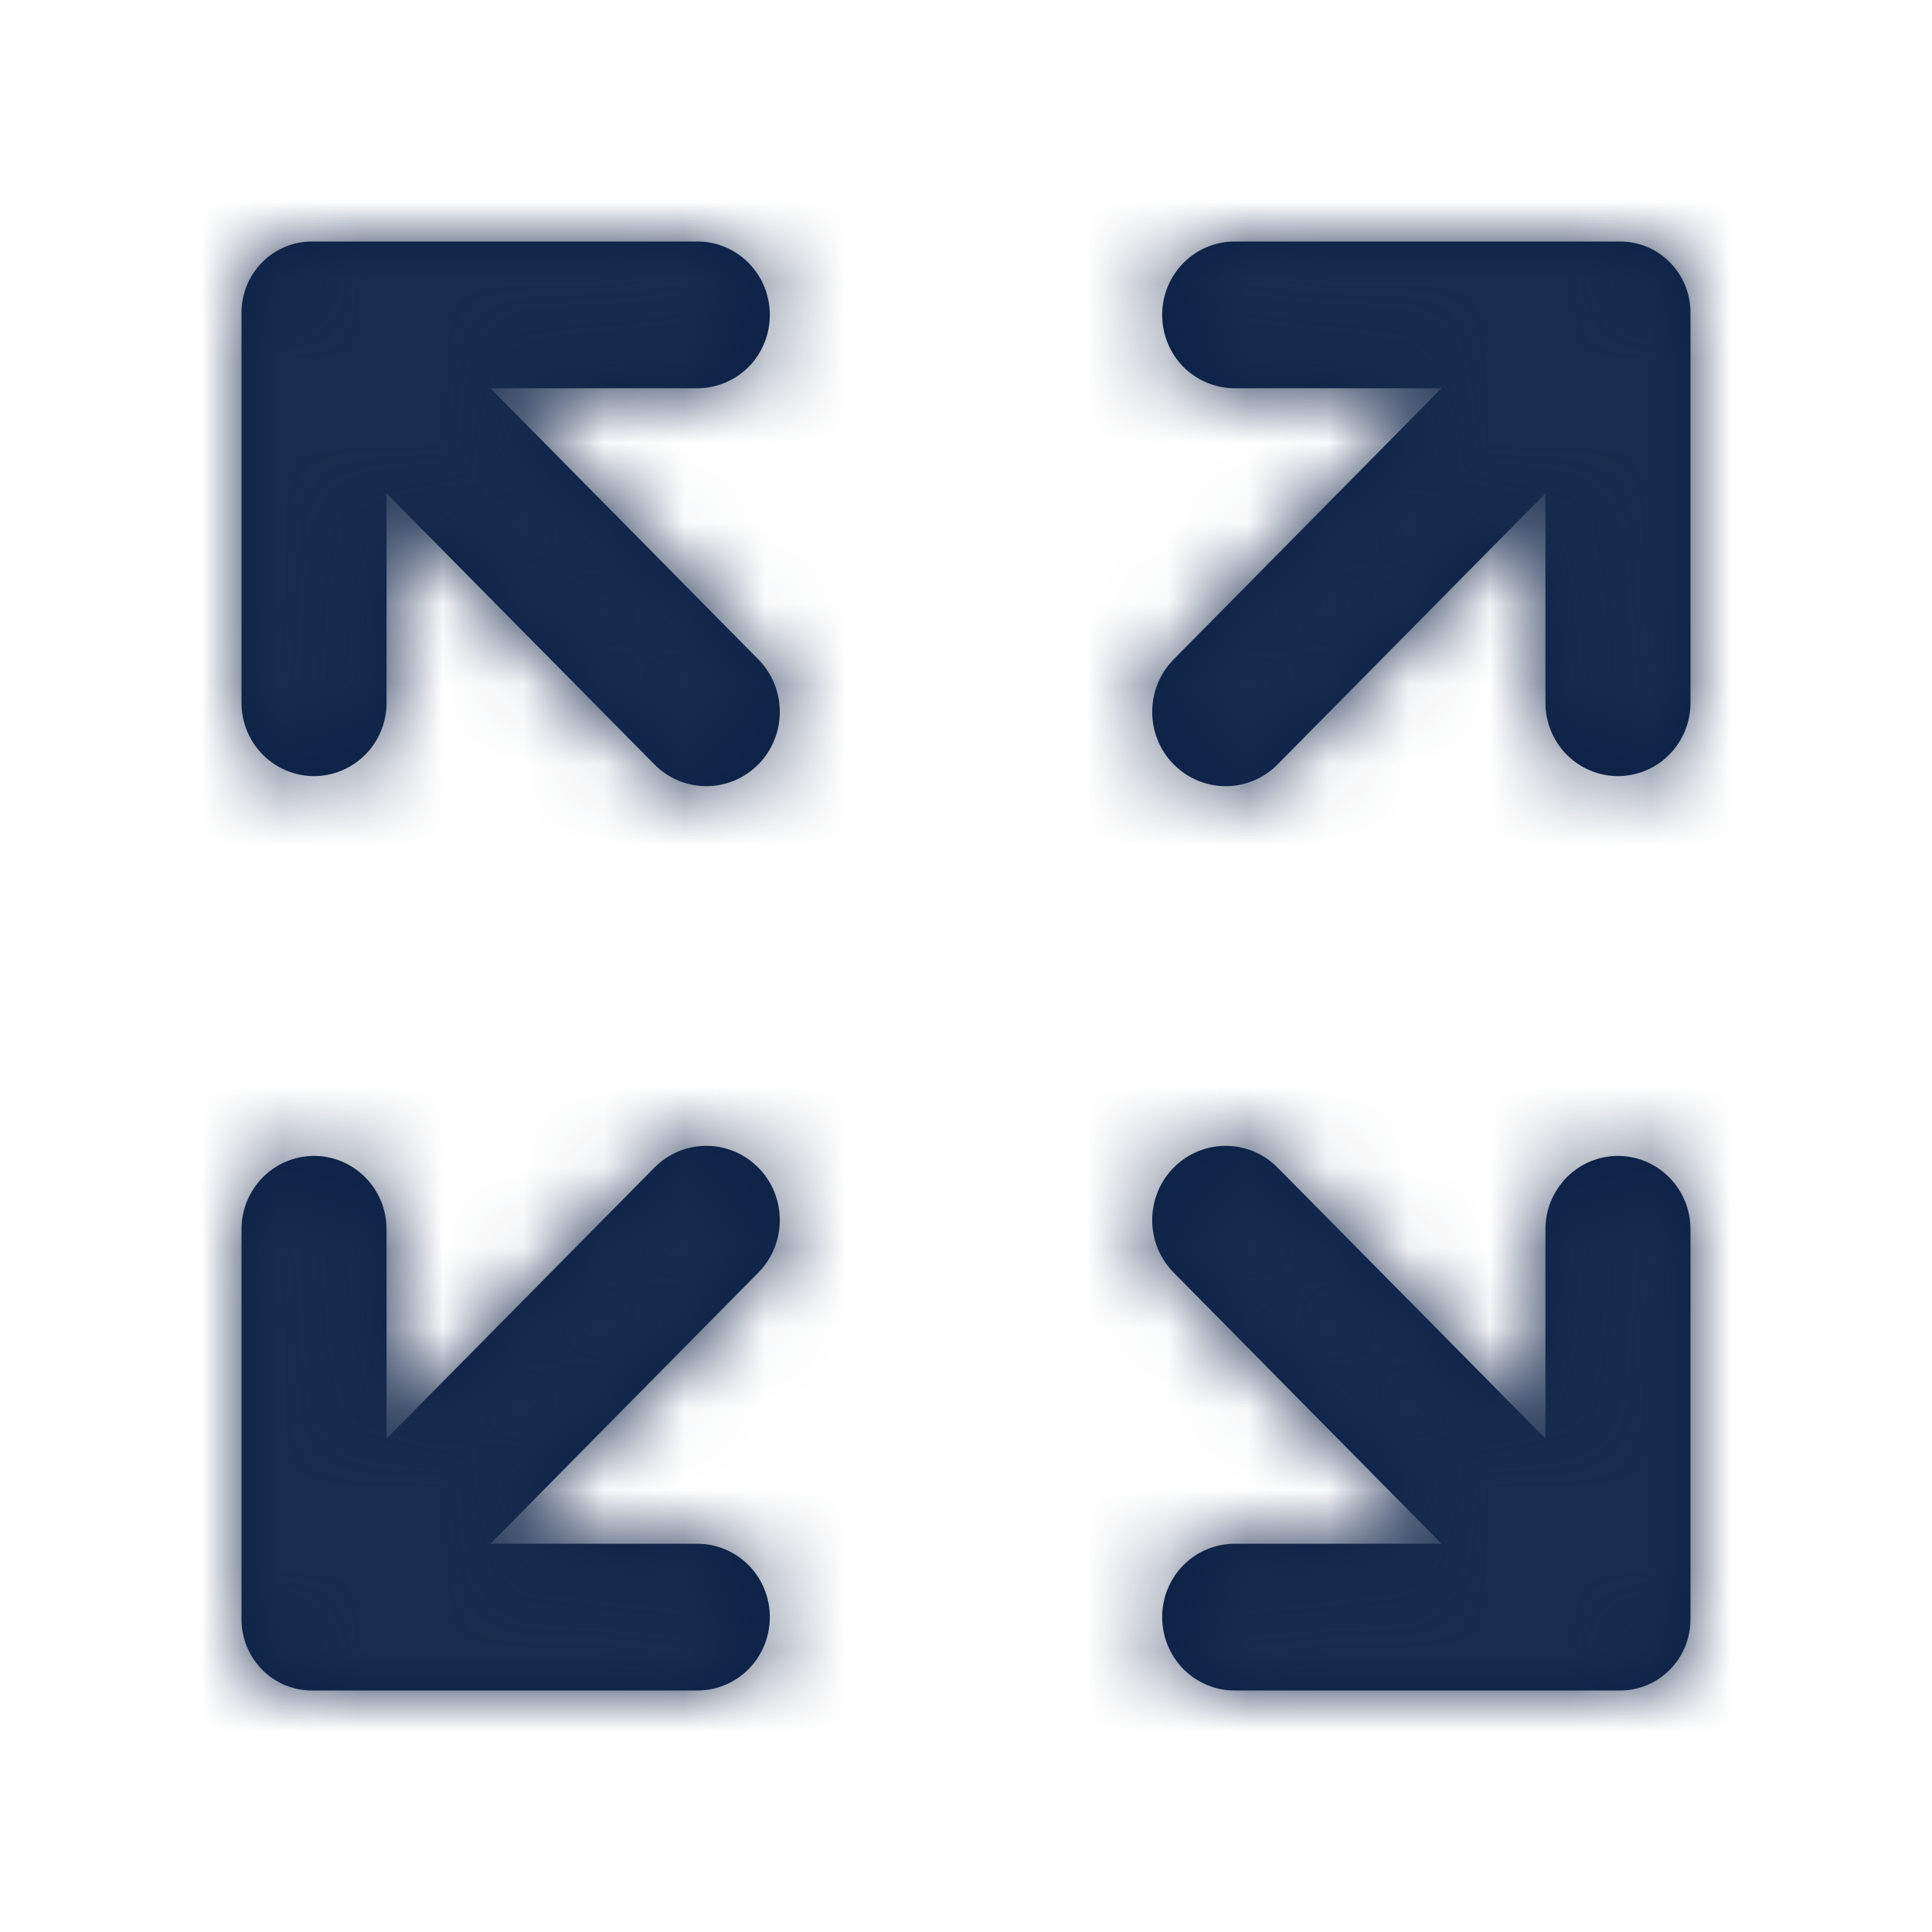 <?xml version="1.0" encoding="UTF-8"?>
<svg width="24px" height="24px" viewBox="0 0 24 24" version="1.1" xmlns="http://www.w3.org/2000/svg" xmlns:xlink="http://www.w3.org/1999/xlink">
    <!-- Generator: Sketch 51.3 (57544) - http://www.bohemiancoding.com/sketch -->
    <title>Icon / Line / Expand</title>
    <desc>Created with Sketch.</desc>
    <defs>
        <path d="M6.092,19.177 C6.092,19.177 7.634,19.177 8.663,19.177 C8.902,19.177 9.131,19.273 9.3,19.444 C9.469,19.614 9.563,19.846 9.563,20.088 C9.563,20.088 9.563,20.088 9.563,20.088 C9.563,20.33 9.469,20.562 9.3,20.733 C9.131,20.904 8.902,21 8.663,21 C7.308,21 4.806,21 3.874,21 C3.642,21 3.42,20.907 3.256,20.741 C3.256,20.741 3.256,20.741 3.256,20.741 C3.092,20.575 3,20.35 3,20.115 C3,19.173 3,16.641 3,15.27 C3,15.028 3.095,14.797 3.264,14.626 C3.433,14.455 3.662,14.359 3.901,14.359 C3.901,14.359 3.901,14.359 3.901,14.359 C4.14,14.359 4.369,14.455 4.538,14.626 C4.707,14.797 4.802,15.028 4.802,15.27 C4.802,16.311 4.802,17.871 4.802,17.871 C4.802,17.871 7.005,15.642 8.13,14.504 C8.486,14.144 9.063,14.144 9.419,14.504 C9.42,14.504 9.42,14.504 9.42,14.504 C9.776,14.865 9.776,15.449 9.42,15.809 C8.295,16.948 6.092,19.177 6.092,19.177 Z M17.908,19.177 C17.908,19.177 15.705,16.948 14.58,15.809 C14.224,15.449 14.224,14.865 14.58,14.504 C14.58,14.504 14.58,14.504 14.581,14.504 C14.937,14.144 15.514,14.144 15.87,14.504 C16.995,15.642 19.198,17.871 19.198,17.871 C19.198,17.871 19.198,16.311 19.198,15.27 C19.198,15.028 19.293,14.797 19.462,14.626 C19.631,14.455 19.86,14.359 20.099,14.359 C20.099,14.359 20.099,14.359 20.099,14.359 C20.338,14.359 20.567,14.455 20.736,14.626 C20.905,14.797 21,15.028 21,15.27 C21,16.641 21,19.173 21,20.115 C21,20.35 20.908,20.575 20.744,20.741 C20.58,20.907 20.358,21 20.126,21 C19.194,21 16.692,21 15.337,21 C15.098,21 14.869,20.904 14.7,20.733 C14.531,20.562 14.437,20.33 14.437,20.088 C14.437,20.088 14.437,20.088 14.437,20.088 C14.437,19.846 14.531,19.614 14.7,19.444 C14.869,19.273 15.098,19.177 15.337,19.177 C16.366,19.177 17.908,19.177 17.908,19.177 Z M17.908,4.823 C17.908,4.823 16.366,4.823 15.337,4.823 C15.098,4.823 14.869,4.727 14.7,4.557 C14.531,4.386 14.437,4.154 14.437,3.912 C14.437,3.912 14.437,3.912 14.437,3.912 C14.437,3.67 14.531,3.438 14.7,3.267 C14.869,3.096 15.098,3 15.337,3 C16.692,3 19.194,3 20.126,3 C20.358,3 20.58,3.093 20.744,3.259 C20.744,3.259 20.744,3.259 20.744,3.259 C20.908,3.425 21,3.65 21,3.885 C21,4.827 21,7.359 21,8.73 C21,8.972 20.905,9.204 20.736,9.374 C20.567,9.545 20.338,9.641 20.099,9.641 C20.099,9.641 20.099,9.641 20.099,9.641 C19.86,9.641 19.631,9.545 19.462,9.374 C19.293,9.204 19.198,8.972 19.198,8.73 C19.198,7.689 19.198,6.129 19.198,6.129 C19.198,6.129 16.995,8.358 15.87,9.496 C15.514,9.856 14.937,9.856 14.581,9.496 C14.58,9.496 14.58,9.496 14.58,9.496 C14.224,9.135 14.224,8.551 14.58,8.191 C15.705,7.052 17.908,4.823 17.908,4.823 Z M6.092,4.823 C6.092,4.823 8.295,7.052 9.42,8.191 C9.776,8.551 9.776,9.135 9.42,9.496 C9.42,9.496 9.42,9.496 9.419,9.496 C9.063,9.856 8.486,9.856 8.13,9.496 C7.005,8.358 4.802,6.129 4.802,6.129 C4.802,6.129 4.802,7.689 4.802,8.73 C4.802,8.972 4.707,9.204 4.538,9.374 C4.369,9.545 4.14,9.641 3.901,9.641 C3.901,9.641 3.901,9.641 3.901,9.641 C3.662,9.641 3.433,9.545 3.264,9.374 C3.095,9.204 3,8.972 3,8.73 C3,7.359 3,4.827 3,3.885 C3,3.65 3.092,3.425 3.256,3.259 C3.256,3.259 3.256,3.259 3.256,3.259 C3.42,3.093 3.642,3 3.874,3 C4.806,3 7.308,3 8.663,3 C8.902,3 9.131,3.096 9.3,3.267 C9.469,3.438 9.563,3.67 9.563,3.912 C9.563,3.912 9.563,3.912 9.563,3.912 C9.563,4.154 9.469,4.386 9.3,4.557 C9.131,4.727 8.902,4.823 8.663,4.823 C7.634,4.823 6.092,4.823 6.092,4.823 Z" id="path-1"></path>
    </defs>
    <g id="Icon-/-Line-/-Expand" stroke="none" stroke-width="1" fill="none" fill-rule="evenodd">
        <mask id="mask-2" fill="white">
            <use xlink:href="#path-1"></use>
        </mask>
        <use id="Expand" fill="#0A1F44" xlink:href="#path-1"></use>
        <g id="Color-/-Black-/-Black-800" mask="url(#mask-2)" fill="#182C4F">
            <polygon id="Black-/-Black-800" points="0 0 24 0 24 24 0 24"></polygon>
        </g>
    </g>
</svg>